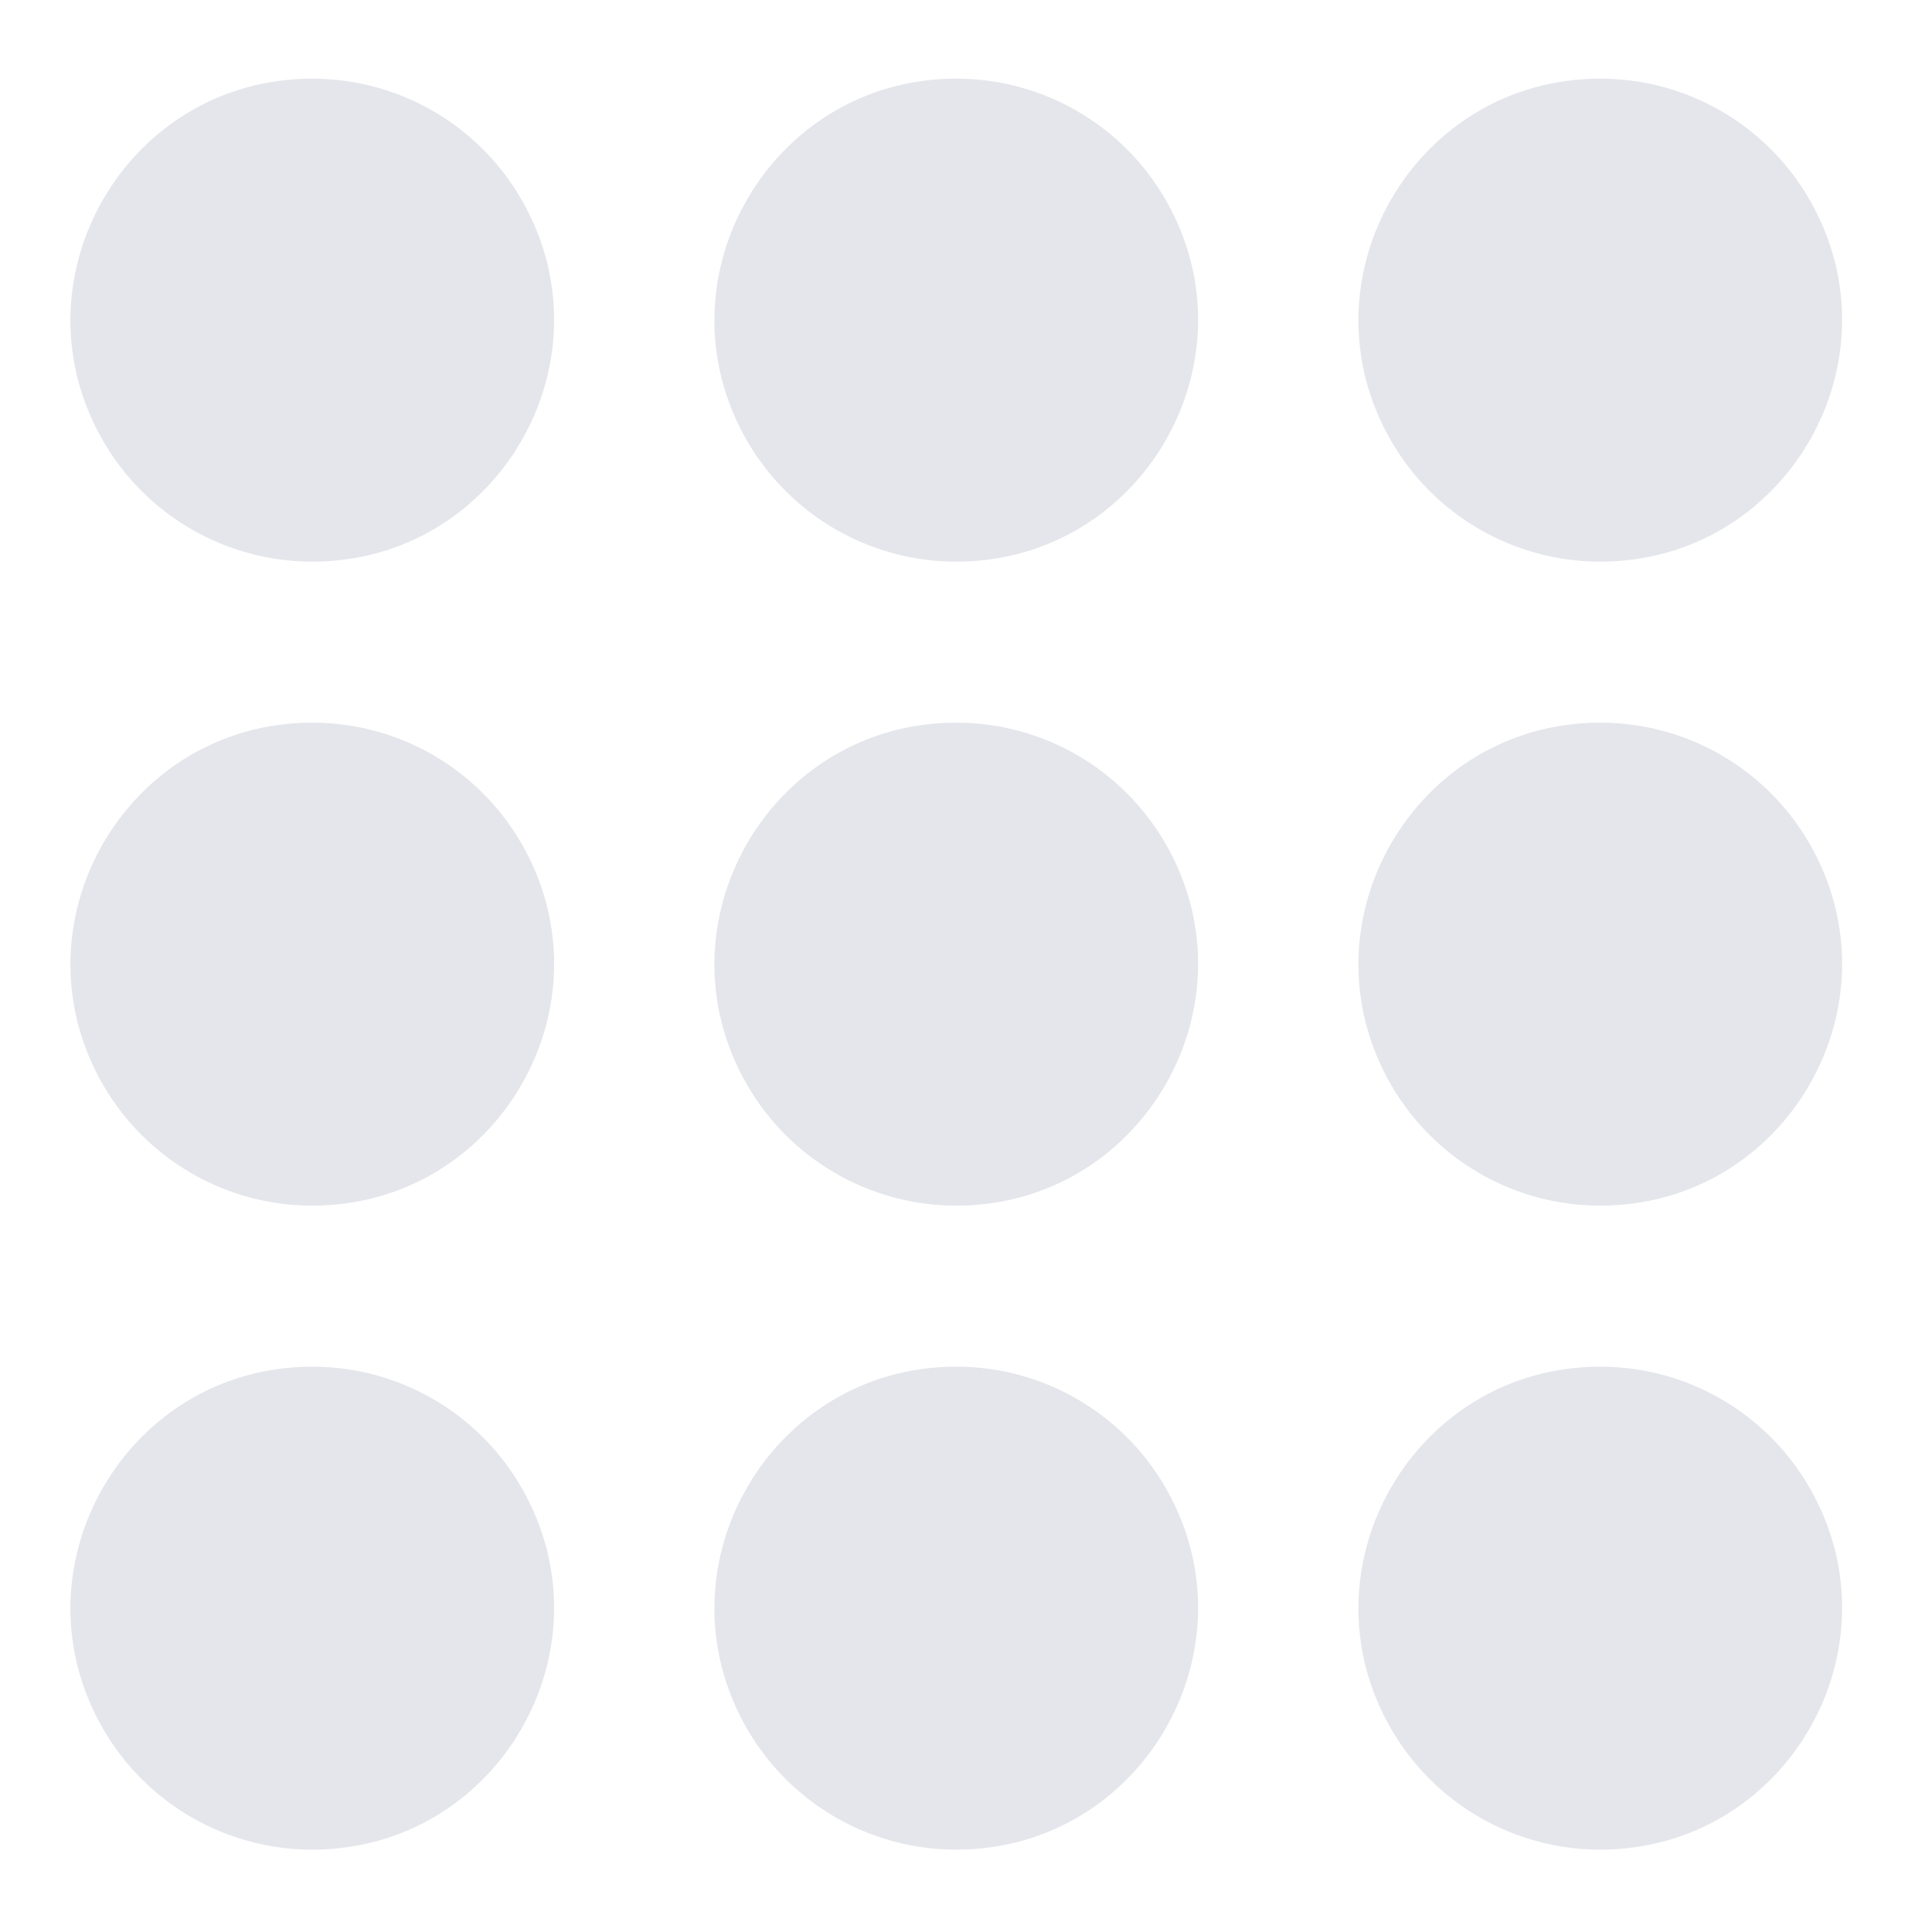 <?xml version="1.0" encoding="utf-8"?>
<svg viewBox="0 0 24 24" xmlns="http://www.w3.org/2000/svg">
  <path d="M 11.879 0.977 C 9.57 0.977 8.126 3.477 9.281 5.477 C 9.817 6.405 10.807 6.977 11.879 6.977 C 14.188 6.977 15.632 4.477 14.477 2.477 C 13.941 1.548 12.951 0.977 11.879 0.977 Z M 3.879 8.977 C 1.57 8.977 0.126 11.477 1.281 13.477 C 1.817 14.405 2.807 14.977 3.879 14.977 C 6.188 14.977 7.632 12.477 6.477 10.477 C 5.941 9.548 4.951 8.977 3.879 8.977 Z M 11.879 8.977 C 9.57 8.977 8.126 11.477 9.281 13.477 C 9.817 14.405 10.807 14.977 11.879 14.977 C 14.188 14.977 15.632 12.477 14.477 10.477 C 13.941 9.548 12.951 8.977 11.879 8.977 Z M 19.879 8.977 C 17.57 8.977 16.126 11.477 17.281 13.477 C 17.817 14.405 18.807 14.977 19.879 14.977 C 22.188 14.977 23.632 12.477 22.477 10.477 C 21.941 9.548 20.951 8.977 19.879 8.977 Z M 19.879 0.977 C 17.57 0.977 16.126 3.477 17.281 5.477 C 17.817 6.405 18.807 6.977 19.879 6.977 C 22.188 6.977 23.632 4.477 22.477 2.477 C 21.941 1.548 20.951 0.977 19.879 0.977 Z M 3.879 0.977 C 1.57 0.977 0.126 3.477 1.281 5.477 C 1.817 6.405 2.807 6.977 3.879 6.977 C 6.188 6.977 7.632 4.477 6.477 2.477 C 5.941 1.548 4.951 0.977 3.879 0.977 Z M 11.879 16.977 C 9.57 16.977 8.126 19.477 9.281 21.477 C 9.817 22.405 10.807 22.977 11.879 22.977 C 14.188 22.977 15.632 20.477 14.477 18.477 C 13.941 17.548 12.951 16.977 11.879 16.977 Z M 19.879 16.977 C 17.57 16.977 16.126 19.477 17.281 21.477 C 17.817 22.405 18.807 22.977 19.879 22.977 C 22.188 22.977 23.632 20.477 22.477 18.477 C 21.941 17.548 20.951 16.977 19.879 16.977 Z M 3.879 16.977 C 1.57 16.977 0.126 19.477 1.281 21.477 C 1.817 22.405 2.807 22.977 3.879 22.977 C 6.188 22.977 7.632 20.477 6.477 18.477 C 5.941 17.548 4.951 16.977 3.879 16.977 Z" style="fill: rgb(228, 230, 235);"/>
</svg>
